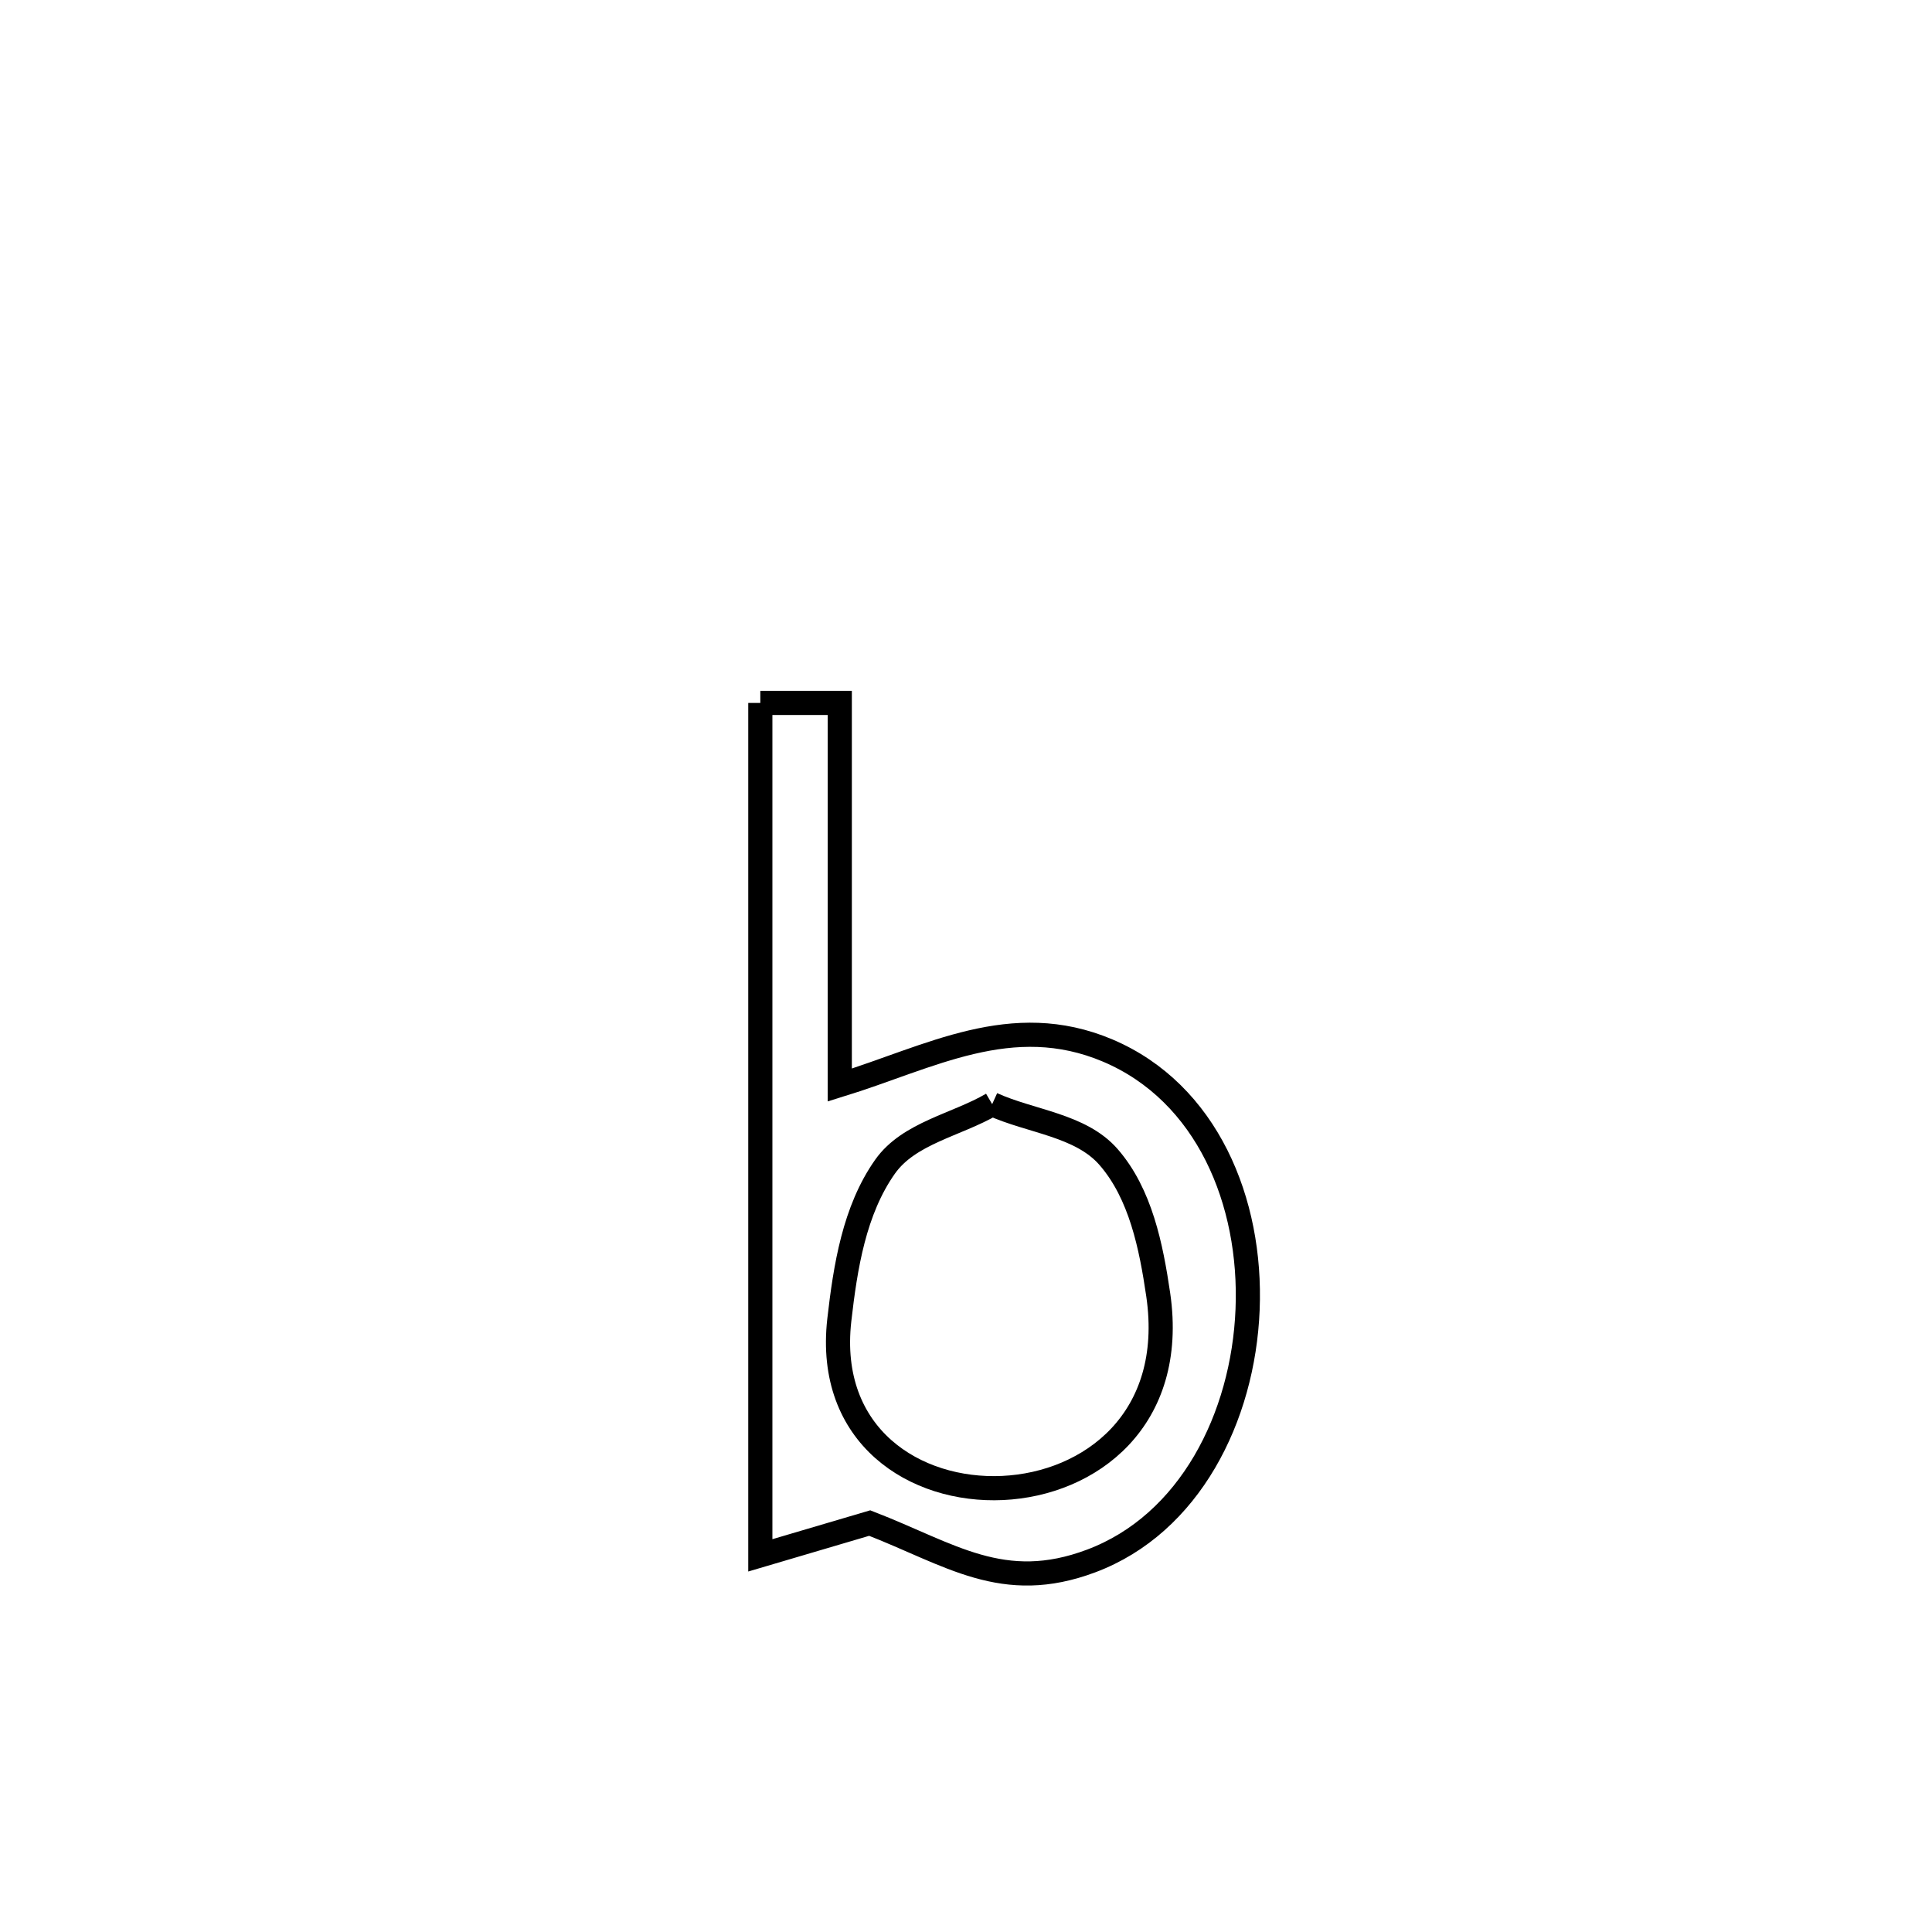 <svg xmlns="http://www.w3.org/2000/svg" viewBox="0.0 0.0 24.0 24.0" height="200px" width="200px"><path fill="none" stroke="black" stroke-width=".3" stroke-opacity="1.0"  filling="0" d="M9.445 8.732 L9.445 8.732 C9.774 8.732 10.103 8.732 10.432 8.732 L10.432 8.732 C10.432 10.314 10.432 11.897 10.432 13.479 L10.432 13.479 C11.551 13.134 12.568 12.546 13.76 13.05 C14.994 13.573 15.553 14.928 15.498 16.268 C15.444 17.609 14.776 18.933 13.555 19.391 C12.459 19.803 11.804 19.307 10.804 18.92 L10.804 18.92 C10.351 19.054 9.898 19.187 9.445 19.321 L9.445 19.321 C9.445 17.556 9.445 15.791 9.445 14.027 C9.445 12.262 9.445 10.497 9.445 8.732 L9.445 8.732"></path>
<path fill="none" stroke="black" stroke-width=".3" stroke-opacity="1.0"  filling="0" d="M12.325 13.716 L12.325 13.716 C12.807 13.935 13.423 13.974 13.771 14.373 C14.169 14.83 14.3 15.484 14.388 16.084 C14.84 19.186 10.102 19.278 10.426 16.399 C10.501 15.74 10.612 15.034 10.995 14.492 C11.292 14.073 11.882 13.975 12.325 13.716 L12.325 13.716"></path></svg>